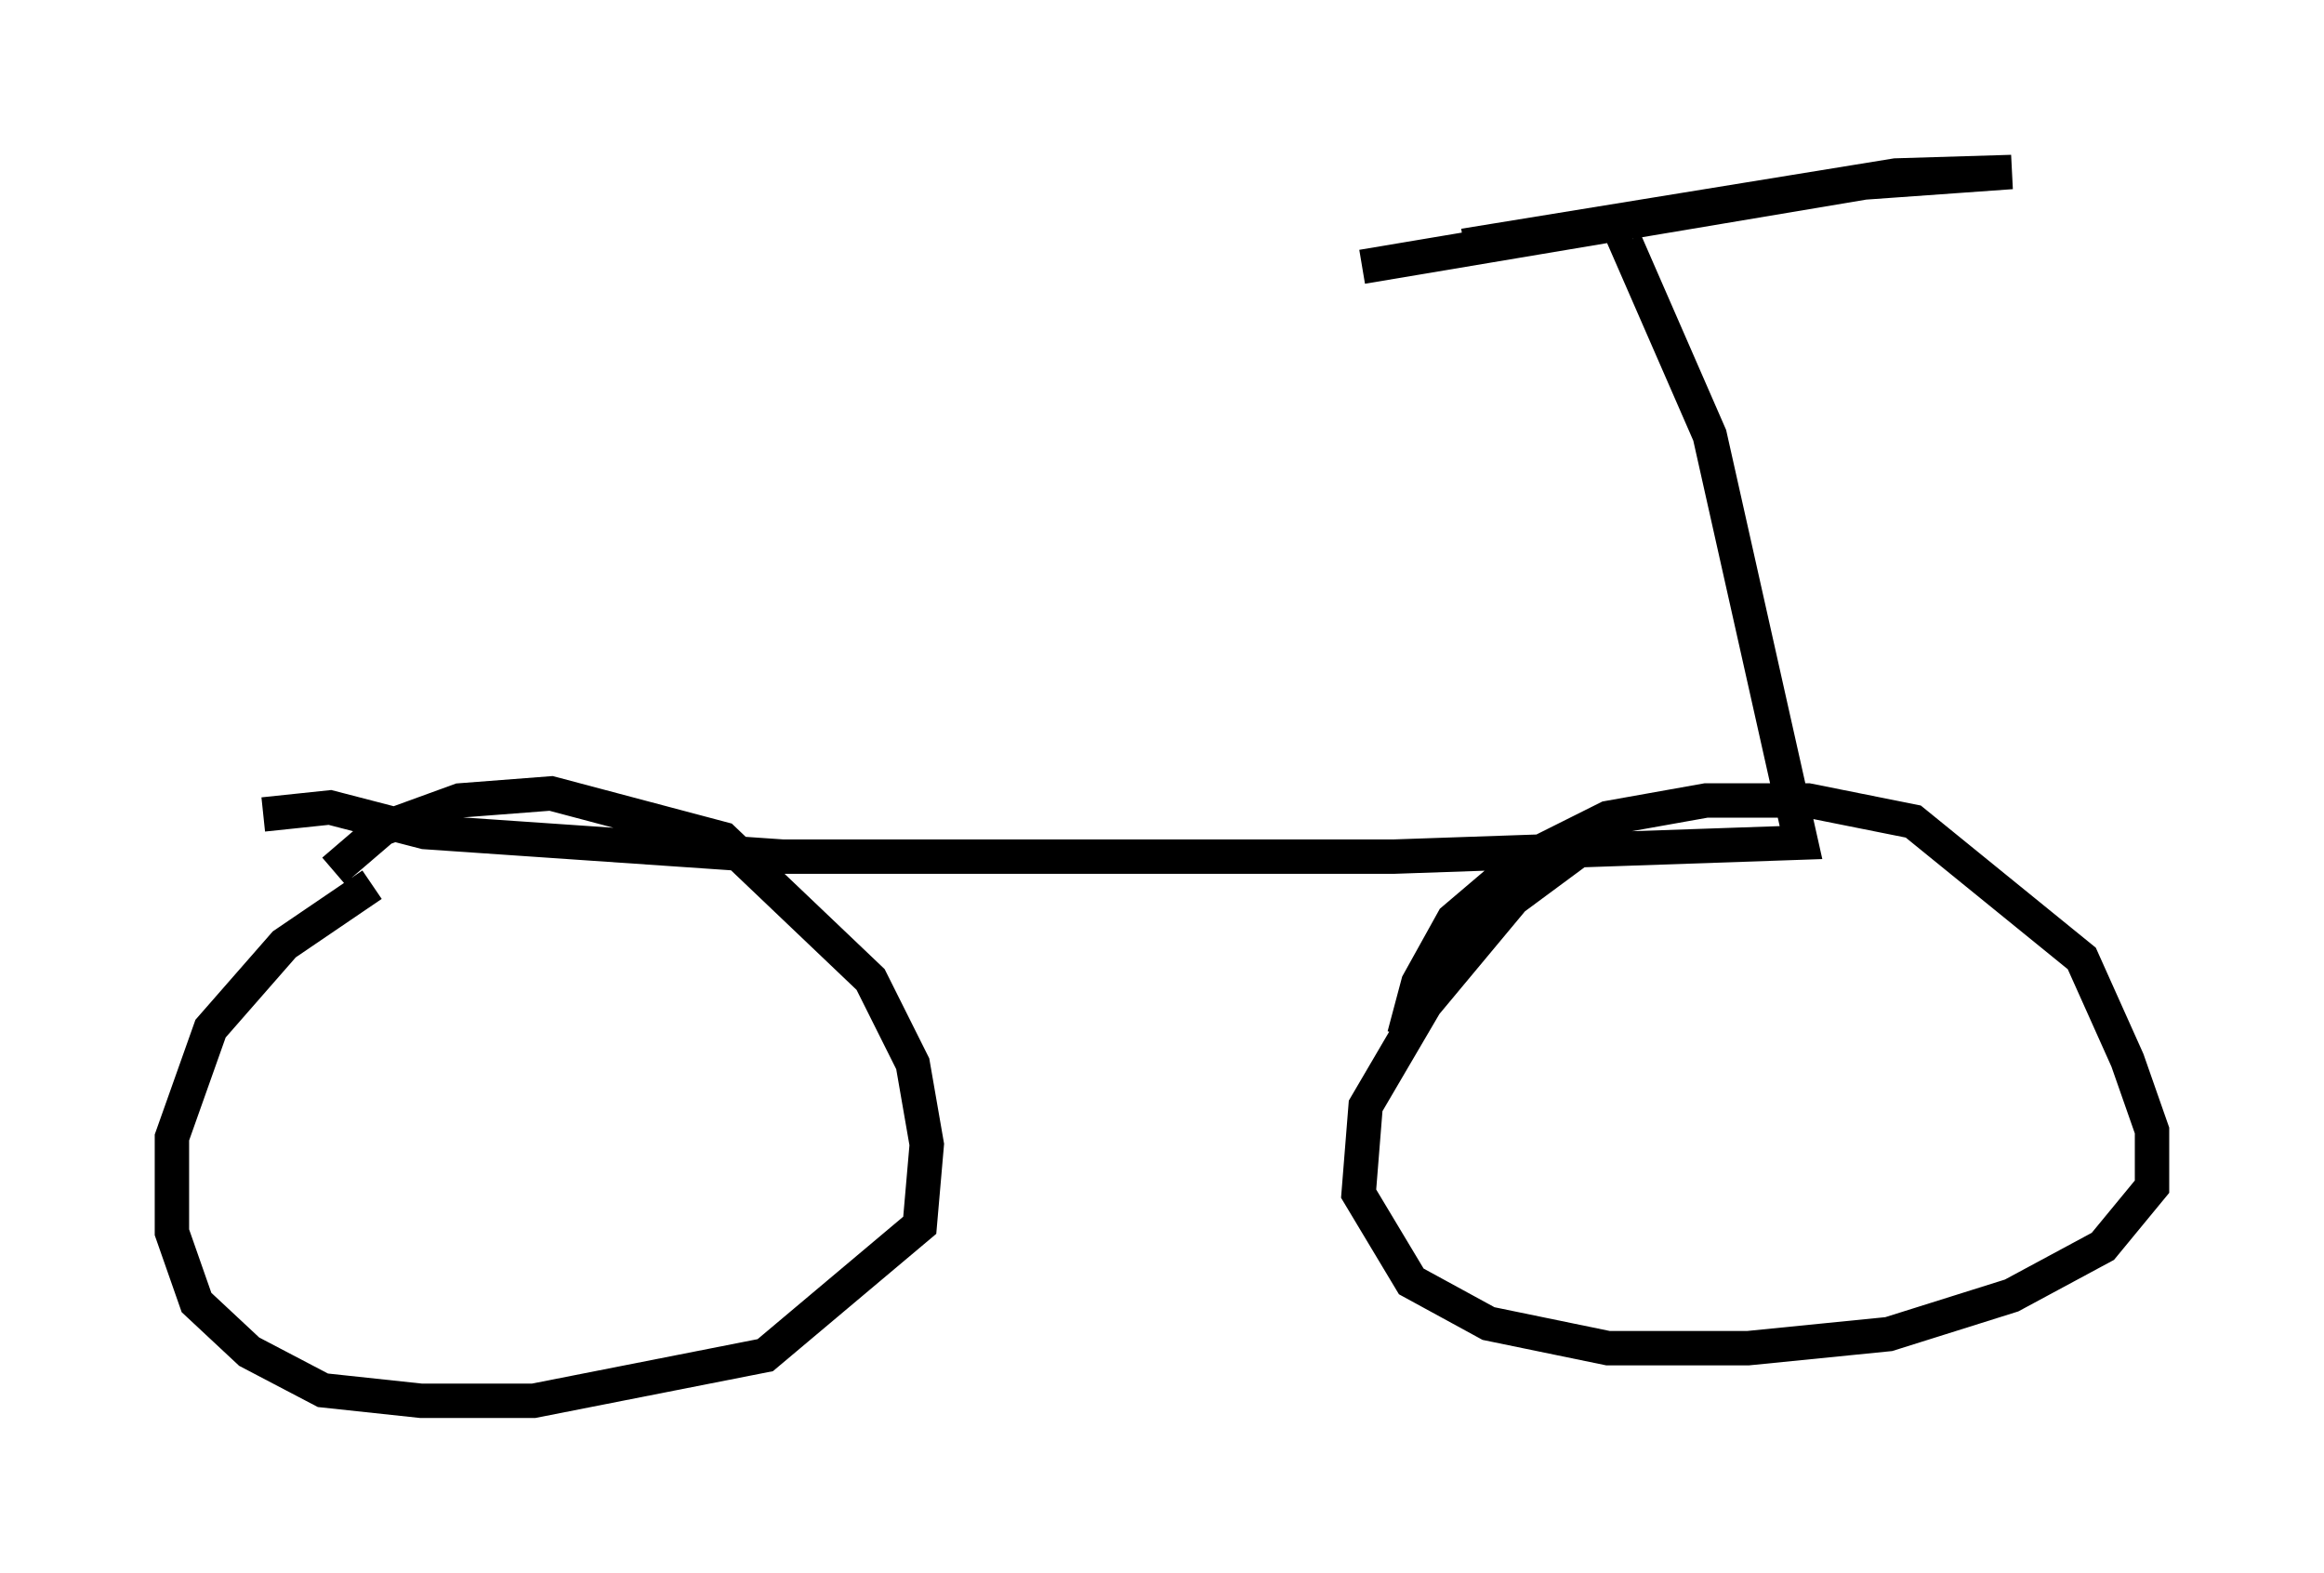 <?xml version="1.0" encoding="utf-8" ?>
<svg baseProfile="full" height="45.73" version="1.1" width="67.576" xmlns="http://www.w3.org/2000/svg" xmlns:ev="http://www.w3.org/2001/xml-events" xmlns:xlink="http://www.w3.org/1999/xlink"><defs /><rect fill="white" height="45.73" width="67.576" x="0" y="0" /><path d="M8.777, 26.846 m0.919, -1.531 l1.429, -1.225 2.246, -0.817 l2.654, -0.204 5.002, 1.327 l4.288, 4.083 1.225, 2.45 l0.408, 2.348 -0.204, 2.348 l-4.492, 3.777 -6.738, 1.327 l-3.267, 0.0 -2.858, -0.306 l-2.144, -1.123 -1.531, -1.429 l-0.715, -2.042 0.0, -2.756 l1.123, -3.165 2.144, -2.45 l2.552, -1.735 m30.013, 4.39 l0.408, -1.531 1.021, -1.838 l2.042, -1.735 2.45, -1.225 l2.858, -0.51 2.96, 0.0 l3.063, 0.613 4.9, 3.981 l1.327, 2.96 0.715, 2.042 l0.0, 1.633 -1.429, 1.735 l-2.654, 1.429 -3.573, 1.123 l-4.083, 0.408 -4.083, 0.0 l-3.471, -0.715 -2.246, -1.225 l-1.531, -2.552 0.204, -2.552 l1.735, -2.96 2.552, -3.063 l2.348, -1.735 m-38.69, -0.715 l1.94, -0.204 2.756, 0.715 l10.413, 0.715 17.763, 0.0 l11.842, -0.408 -2.654, -11.842 l-2.45, -5.615 0.204, -0.102 m-7.861, 0.817 l14.598, -2.45 4.288, -0.306 l-3.369, 0.102 -12.556, 2.042 " fill="none" stroke="black" stroke-width="1" /></svg>